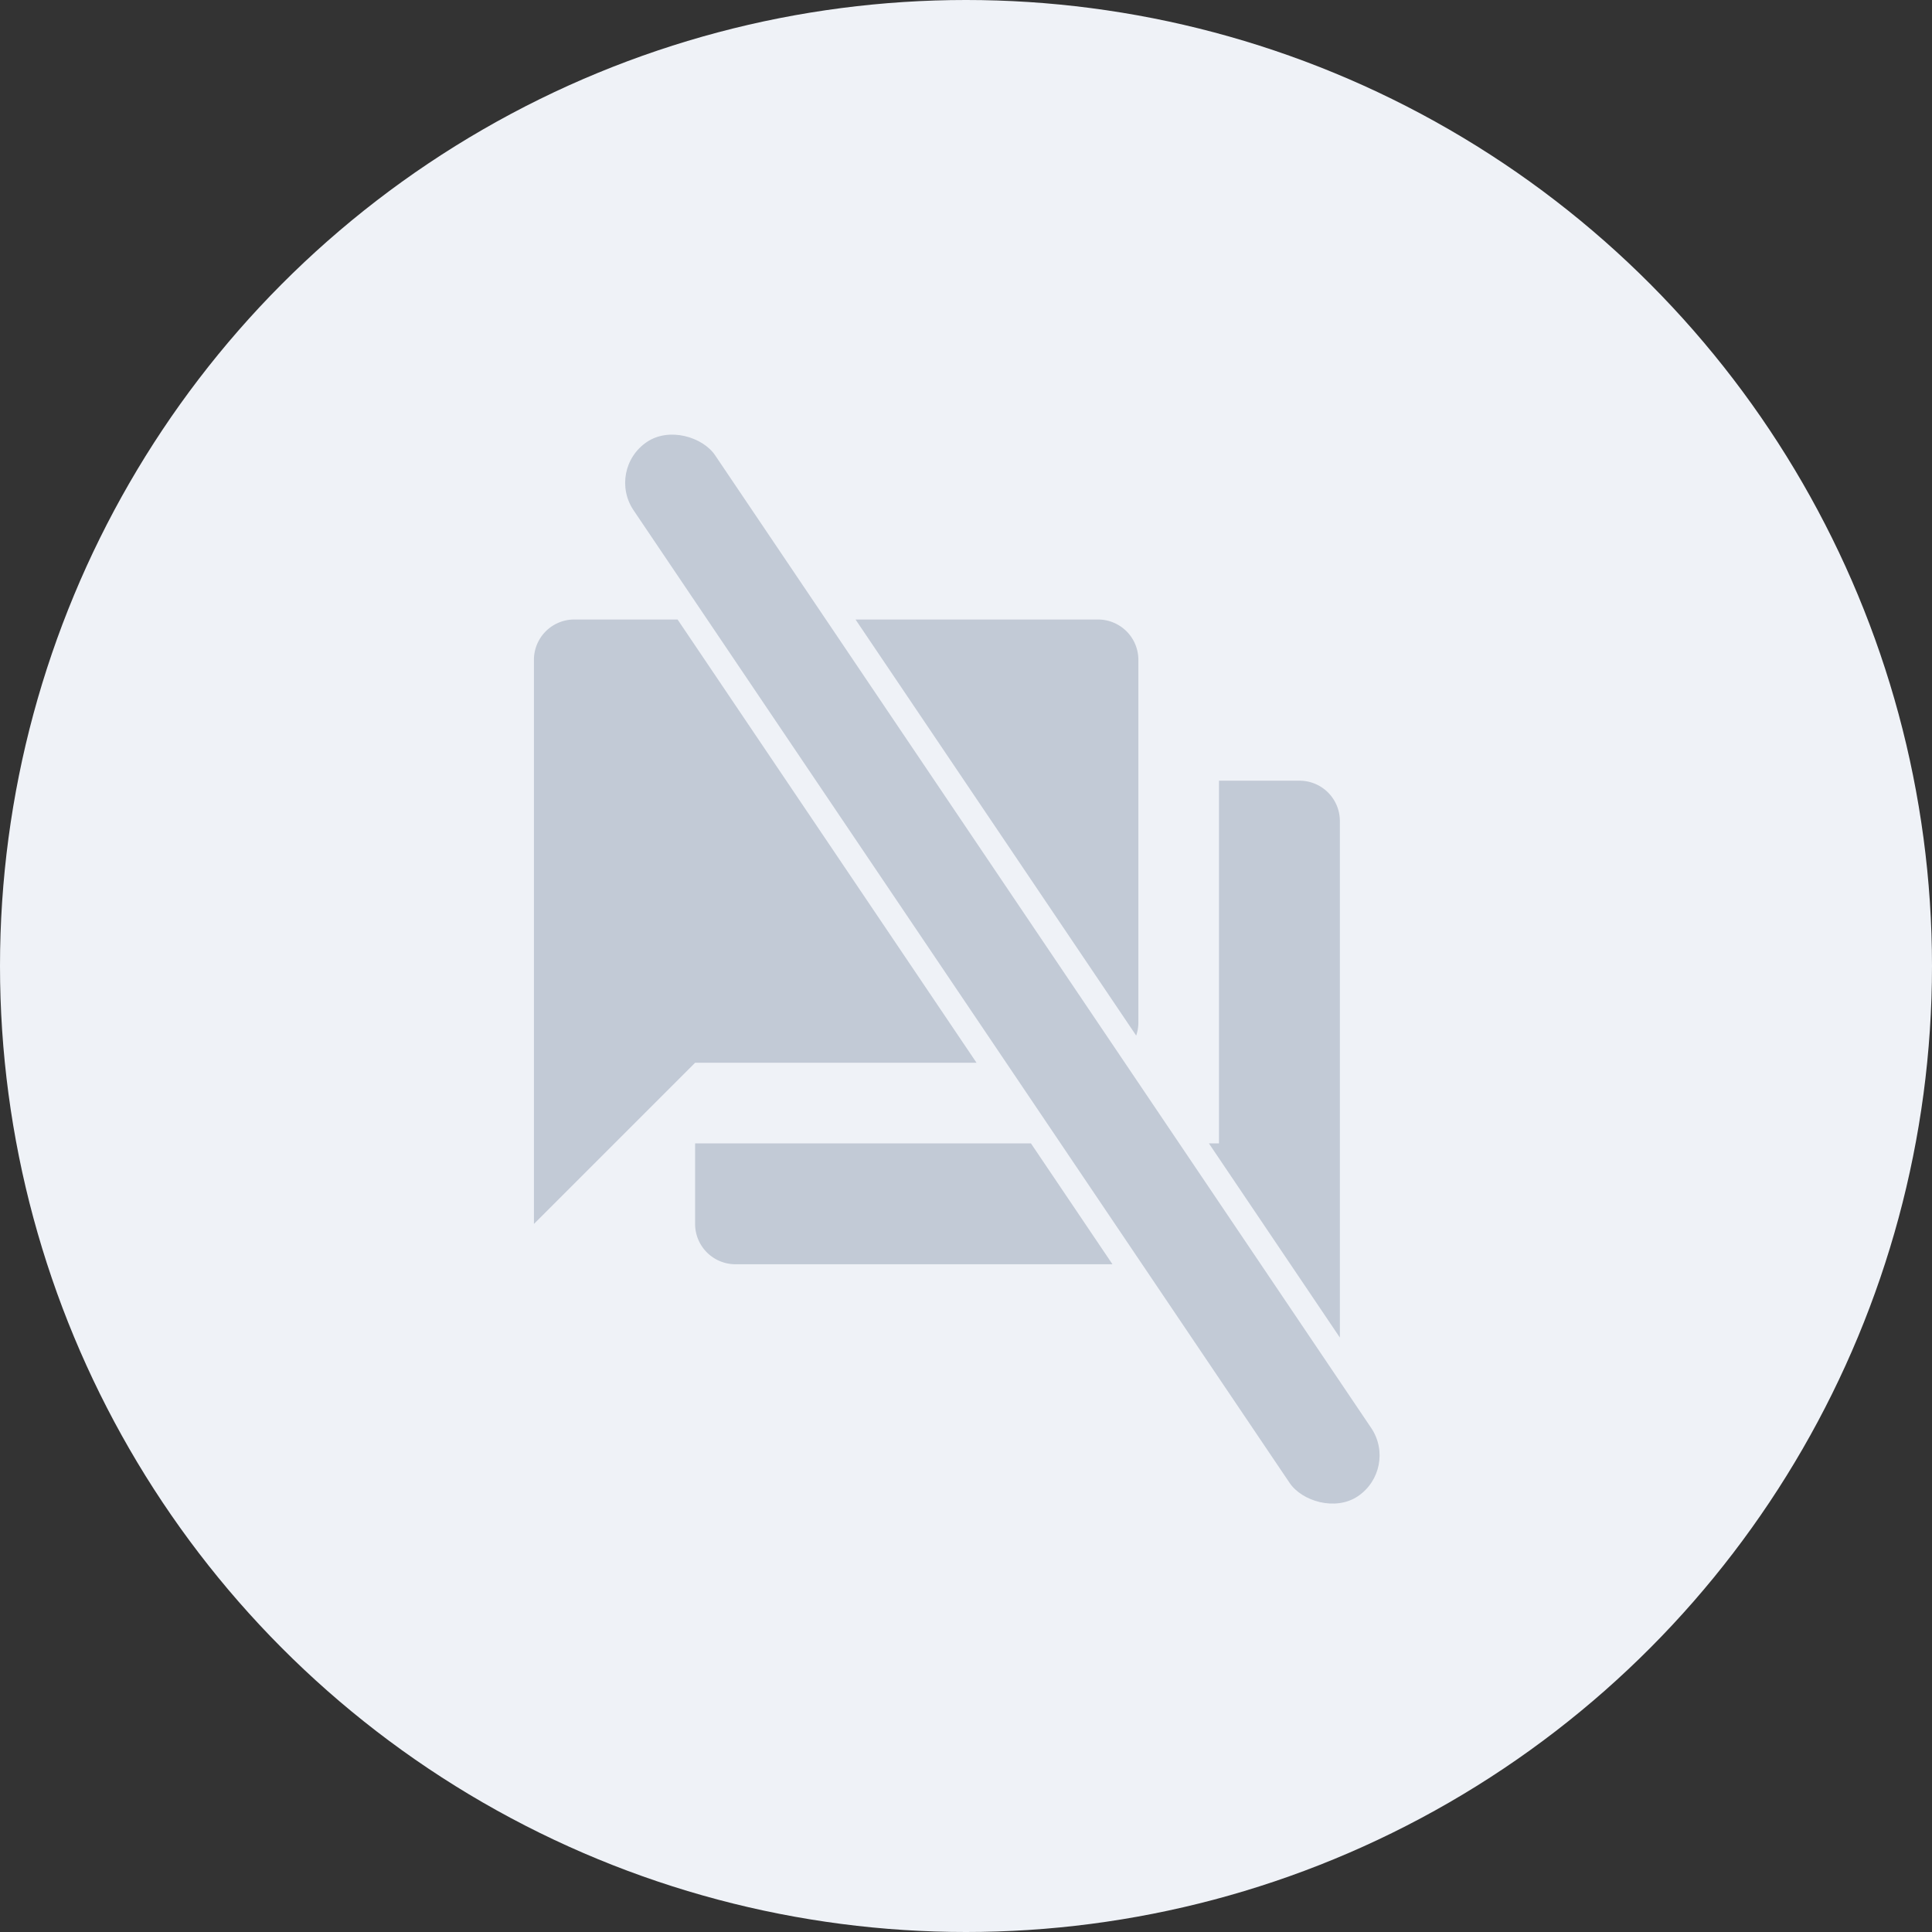 <svg xmlns="http://www.w3.org/2000/svg" width="275" height="275" viewBox="0 0 275 275">
  <rect x="0" y="0" width="275" height="275" fill="#333333" stroke="none"/>
  <g id="Group_7077" data-name="Group 7077" transform="translate(-823 -403)">
    <g id="Group_7076" data-name="Group 7076" transform="translate(20225 -9677)">
      <circle id="Ellipse_481" data-name="Ellipse 481" cx="137.5" cy="137.5" r="137.5" transform="translate(-19402 10080)" fill="#eff2f7"/>
      <g id="Group_7075" data-name="Group 7075" transform="translate(-342.001 -87.819)">
        <path id="Subtraction_65" data-name="Subtraction 65" d="M114.715,131.384l0,0-18.64-27.635h1.435V52.124h11.471a5.742,5.742,0,0,1,5.736,5.736v73.524ZM82.349,120.953H28.678a5.742,5.742,0,0,1-5.736-5.736V103.746h47.8l11.605,17.206ZM0,115.217v-80.3a5.742,5.742,0,0,1,5.736-5.736H20.448L63,92.273H22.943L0,115.215ZM85.726,88.405,45.778,29.181H80.3a5.742,5.742,0,0,1,5.736,5.736V86.538a5.724,5.724,0,0,1-.31,1.865Z" transform="translate(-18984 10226.819)" fill="#c2cad6"/>
        <rect id="Rectangle_3587" data-name="Rectangle 3587" width="14" height="181" rx="7" transform="translate(-18973.732 10234.648) rotate(-34)" fill="#c2cad6"/>
      </g>
    </g>
  </g>
</svg>
